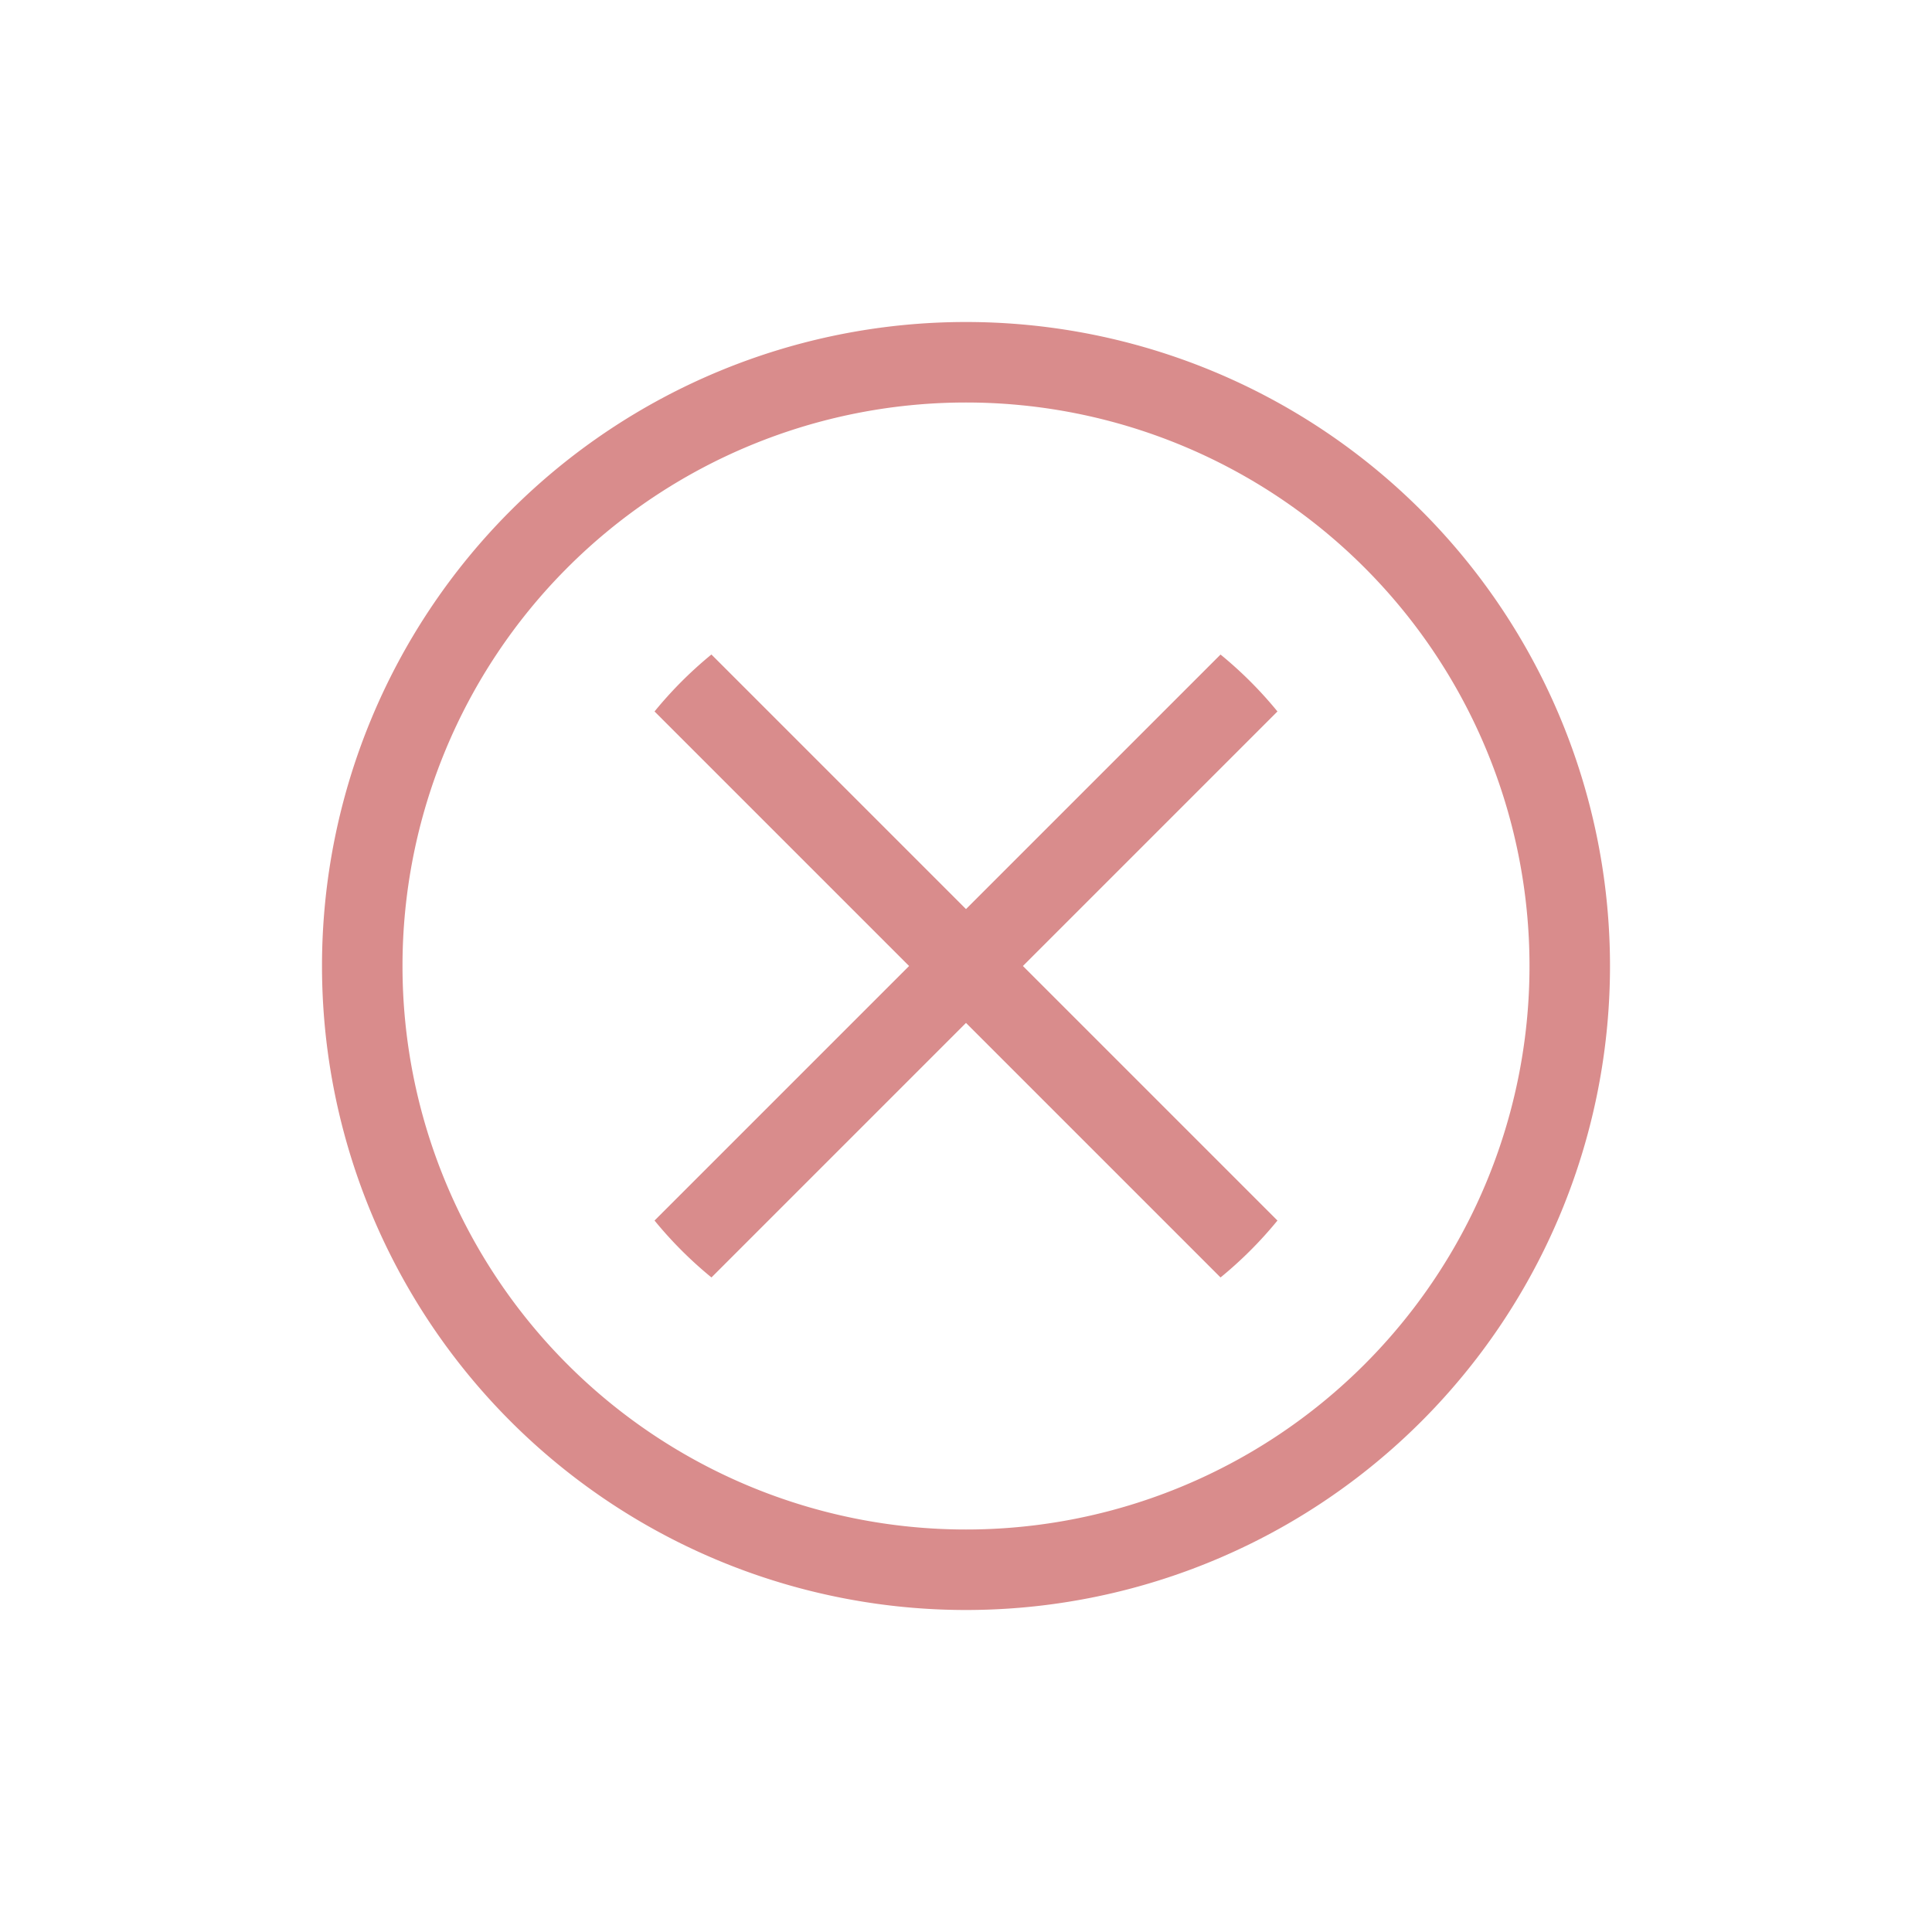 <svg xmlns="http://www.w3.org/2000/svg" viewBox="0 0 24 24">
    <path d="M12 4a8 8 0 0 0-8 8 8 8 0 0 0 8 8 8 8 0 0 0 8-8 8 8 0 0 0-8-8zm0 1a7 7 0 0 1 7 7 7 7 0 0 1-7 7 7 7 0 0 1-7-7 7 7 0 0 1 7-7zM8.838 8.13a5 5 0 0 0-.707.708L11.293 12l-3.162 3.162a5 5 0 0 0 .707.707L12 12.707l3.162 3.162a5 5 0 0 0 .707-.707L12.707 12l3.162-3.162a5 5 0 0 0-.707-.707L12 11.293 8.838 8.131z" style="fill:currentColor;fill-opacity:1;stroke:none;color:#d98c8c"/>
</svg>
